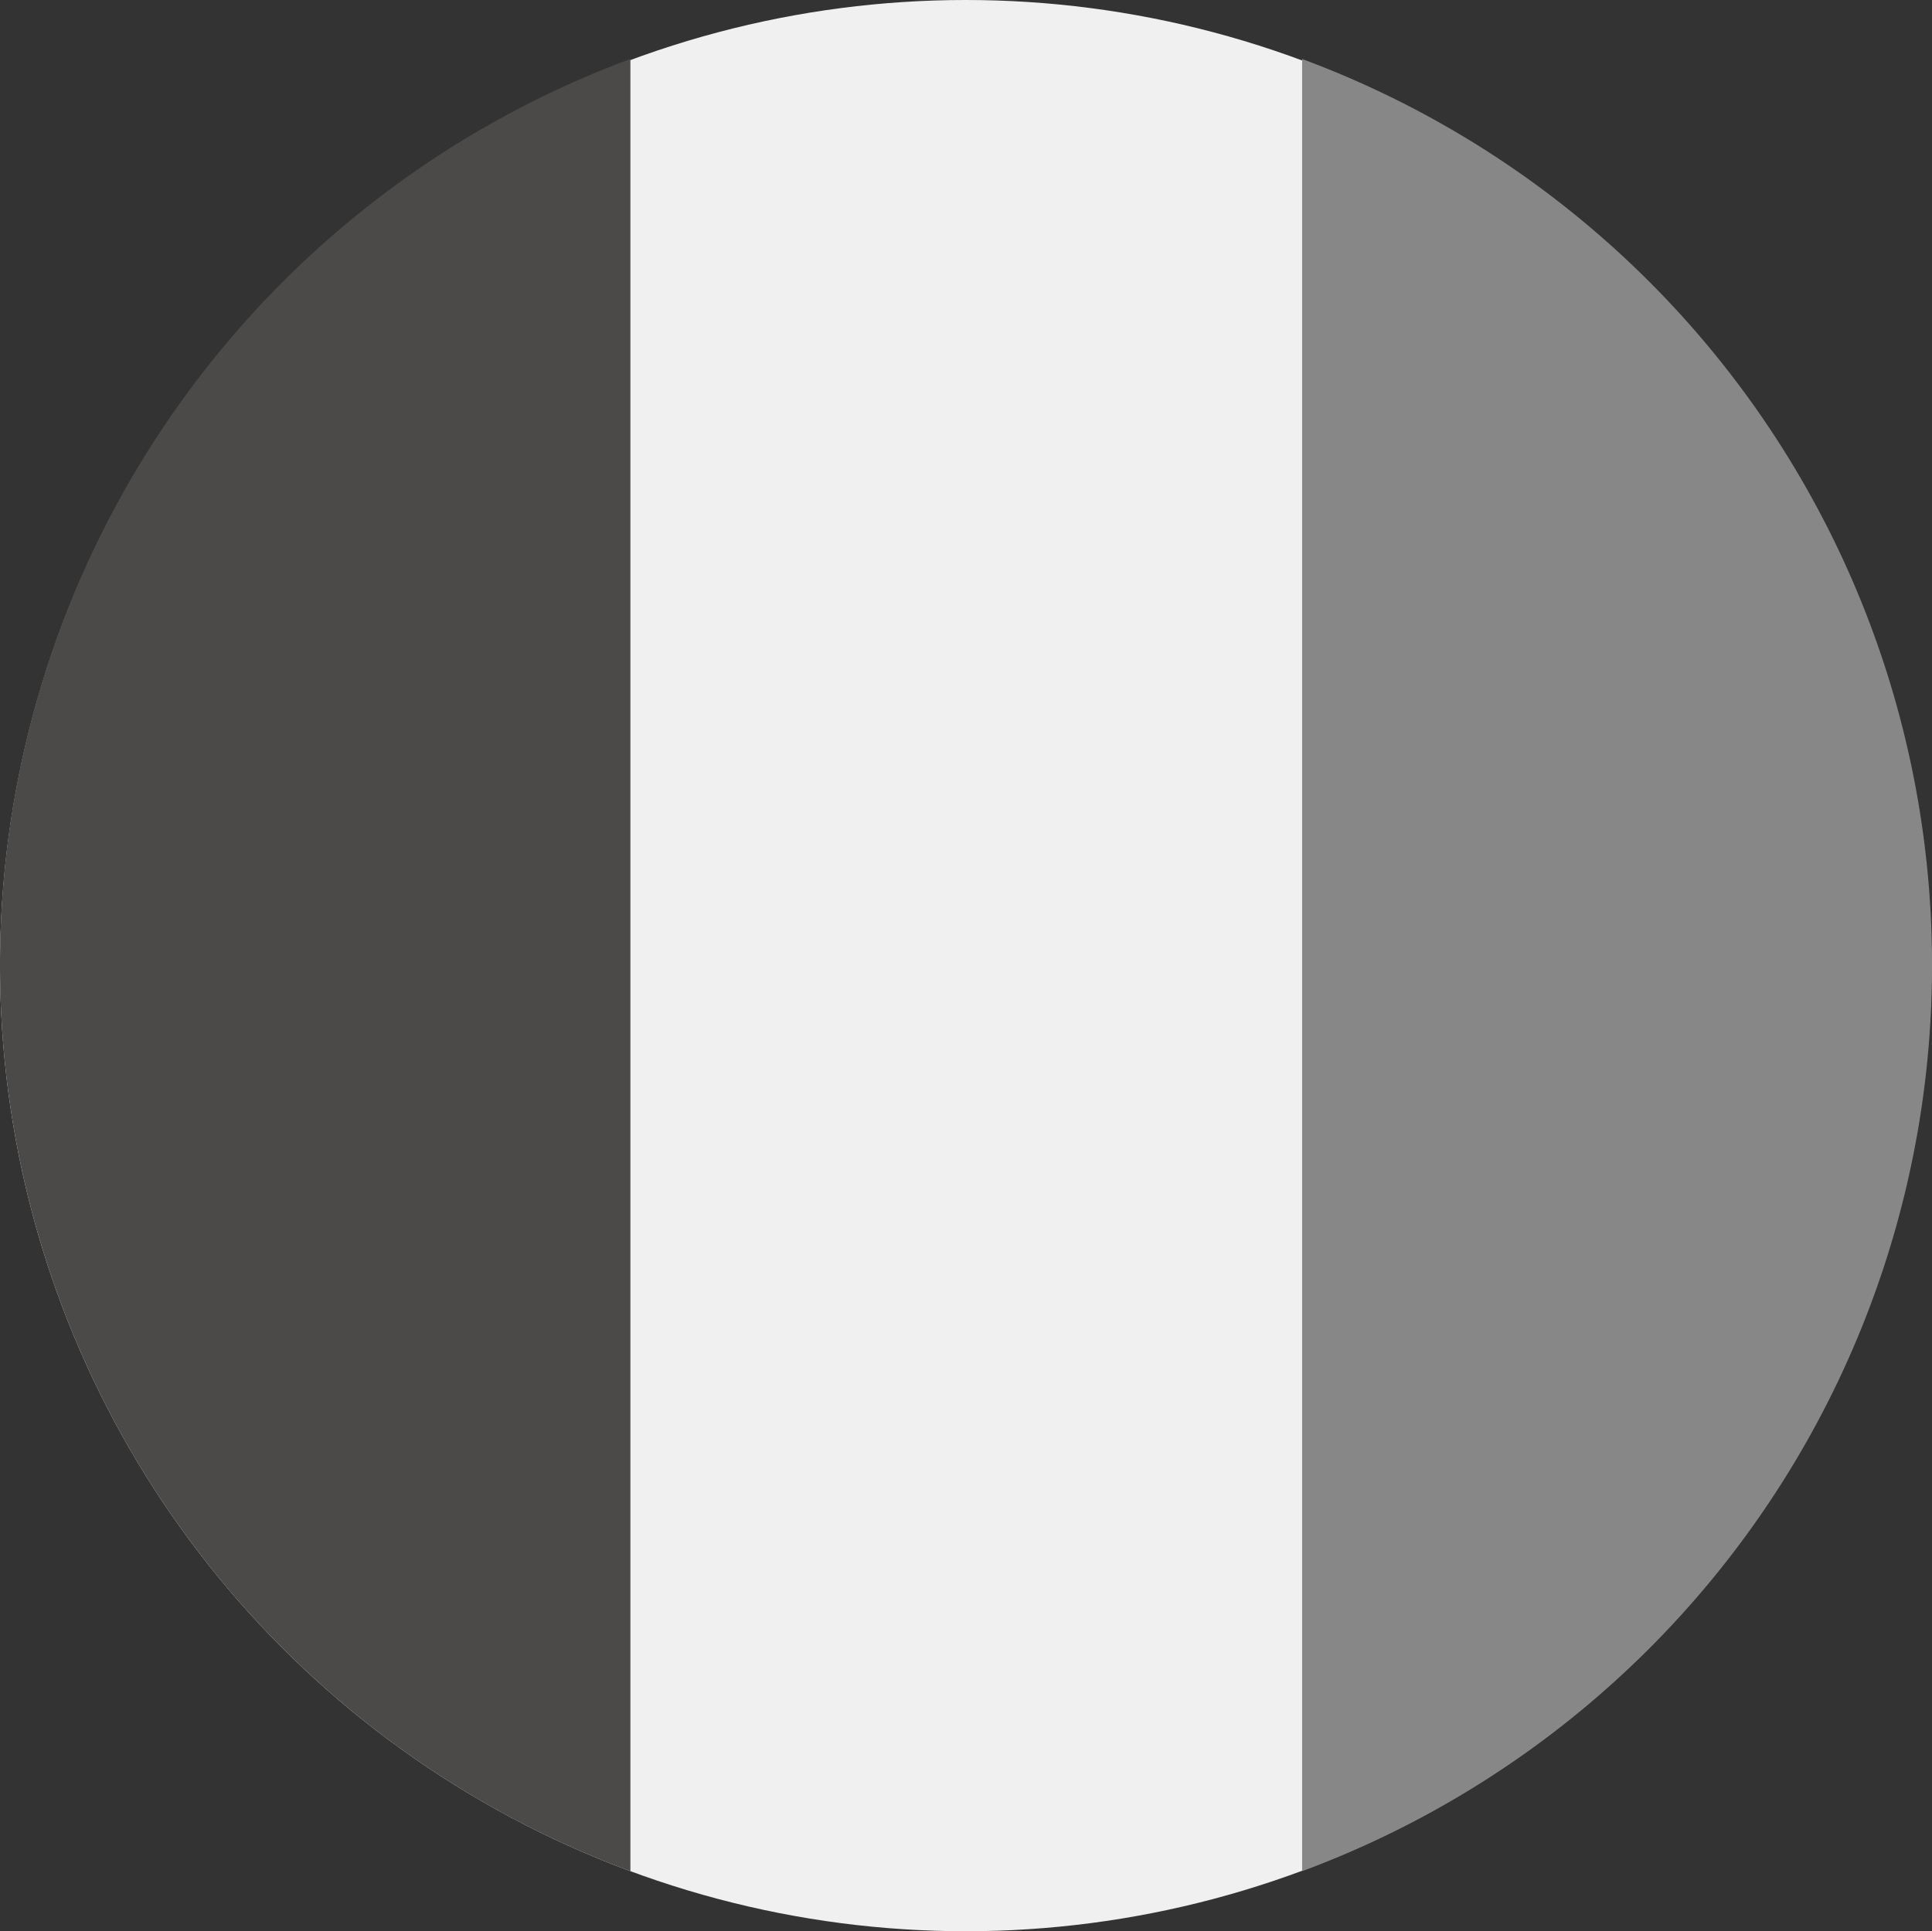 <svg id="Calque_1" data-name="Calque 1" xmlns="http://www.w3.org/2000/svg" viewBox="0 0 36.01 36" width="36.01" height="36"><rect x="0" y="0" width="36.01" height="36" fill="#333333" stroke="none"/><defs><style>.cls-1{fill:#f0f0f0;}.cls-2{fill:#878787;}.cls-3{fill:#4b4a49;}</style></defs><title>ICON-FR-NB</title><g id="Groupe_288" data-name="Groupe 288"><circle id="Ellipse_8" data-name="Ellipse 8" class="cls-1" cx="18" cy="18" r="18"/><path id="Tracé_1162" data-name="Tracé 1162" class="cls-2" d="M36.61,18.56A18,18,0,0,0,24.87,1.67V35.45A18,18,0,0,0,36.61,18.56Z" transform="translate(-0.6 -0.57)"/><path id="Tracé_1163" data-name="Tracé 1163" class="cls-3" d="M.6,18.56A18,18,0,0,0,12.35,35.45V1.67A18,18,0,0,0,.6,18.56Z" transform="translate(-0.6 -0.57)"/></g></svg>
